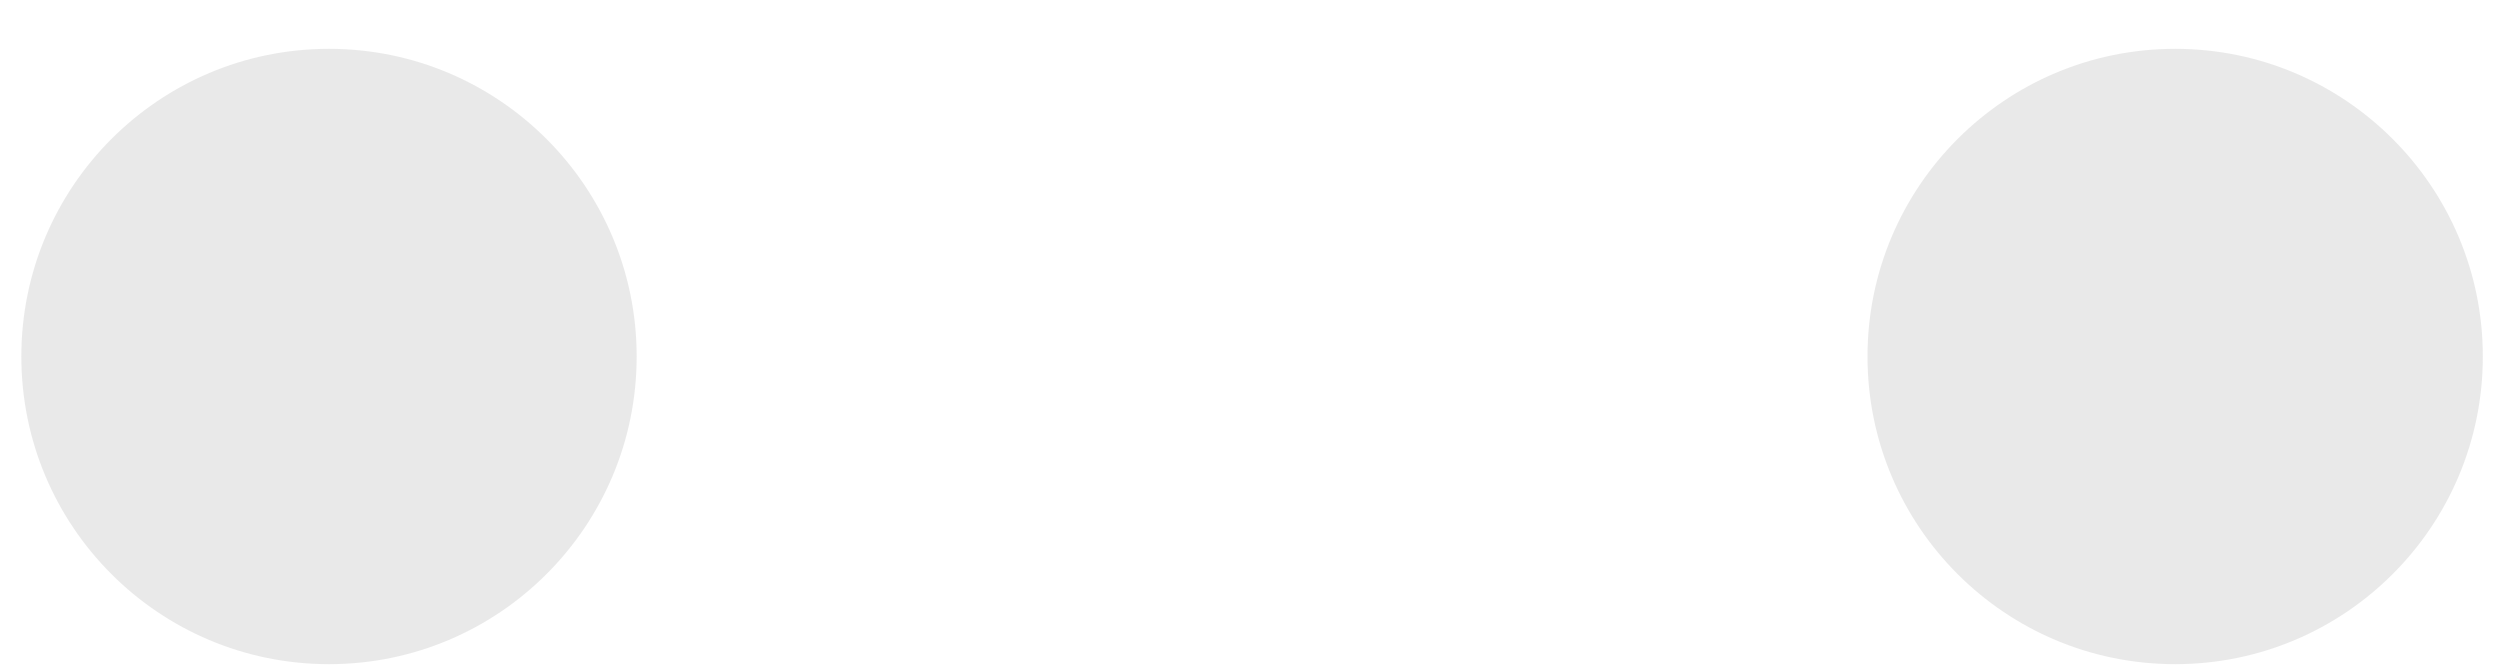 <svg width="15" height="4" viewBox="0 0 15 4" fill="none" xmlns="http://www.w3.org/2000/svg">
<g opacity="0.1">
<path d="M13.051 3.985C14.07 3.985 14.897 3.159 14.897 2.139C14.897 1.12 14.07 0.293 13.051 0.293C12.031 0.293 11.205 1.12 11.205 2.139C11.205 3.159 12.031 3.985 13.051 3.985Z" fill="#222222"/>
<path d="M1.974 3.985C2.993 3.985 3.82 3.159 3.82 2.139C3.82 1.12 2.993 0.293 1.974 0.293C0.954 0.293 0.128 1.12 0.128 2.139C0.128 3.159 0.954 3.985 1.974 3.985Z" fill="#222222"/>
</g>
</svg>
